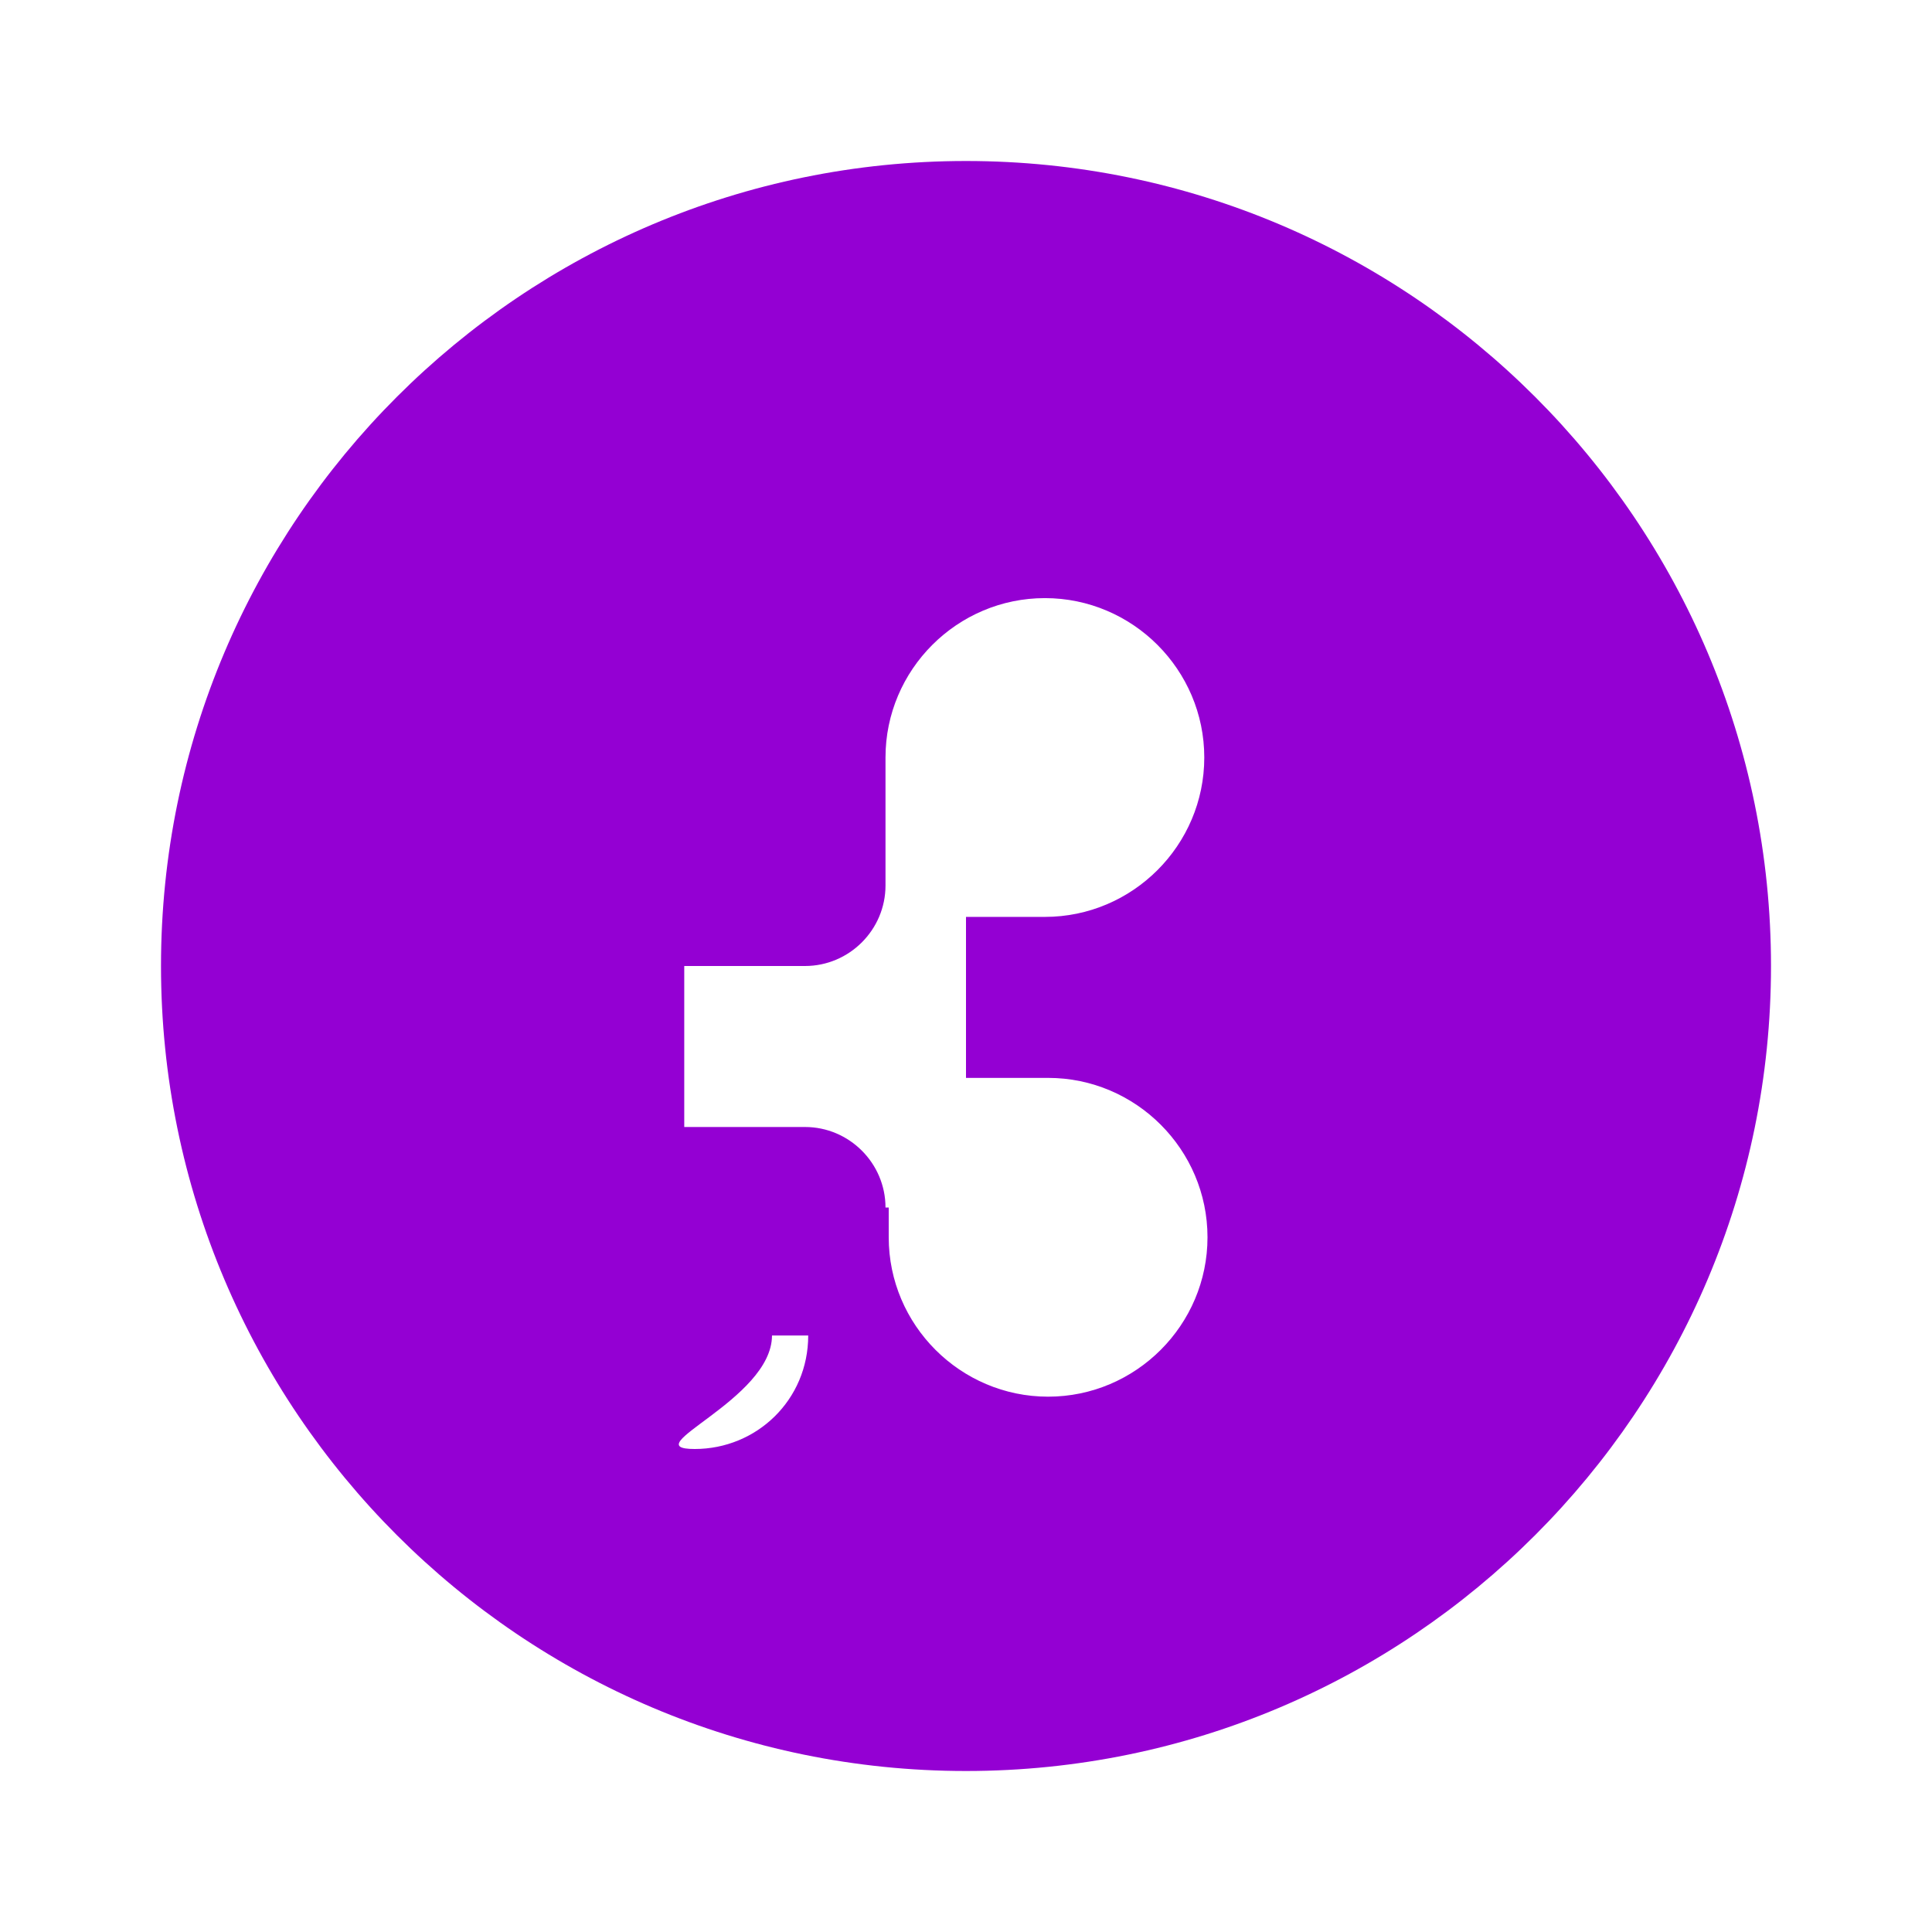 <svg width="24" height="24" viewBox="0 0 24 24" fill="none" xmlns="http://www.w3.org/2000/svg">
<path d="M12 2C6.48 2 2 6.48 2 12s4.48 10 10 10 10-4.48 10-10S17.52 2 12 2zm-1 14.59V15c0-.55-.45-1-1-1H8.5v-2H10c.55 0 1-.45 1-1V9.41c0-1.09.89-1.98 1.98-1.98s1.98.89 1.98 1.98v0c0 1.09-.89 1.98-1.98 1.98H12v2h1.02c1.09 0 1.98.89 1.98 1.98v0c0 1.09-.89 1.98-1.98 1.98s-1.98-.89-1.98-1.98V15h-1v1.59c0 .8-.64 1.41-1.41 1.41S9.59 17.39 9.59 16.59z" fill="#9400D3"/>
</svg>
